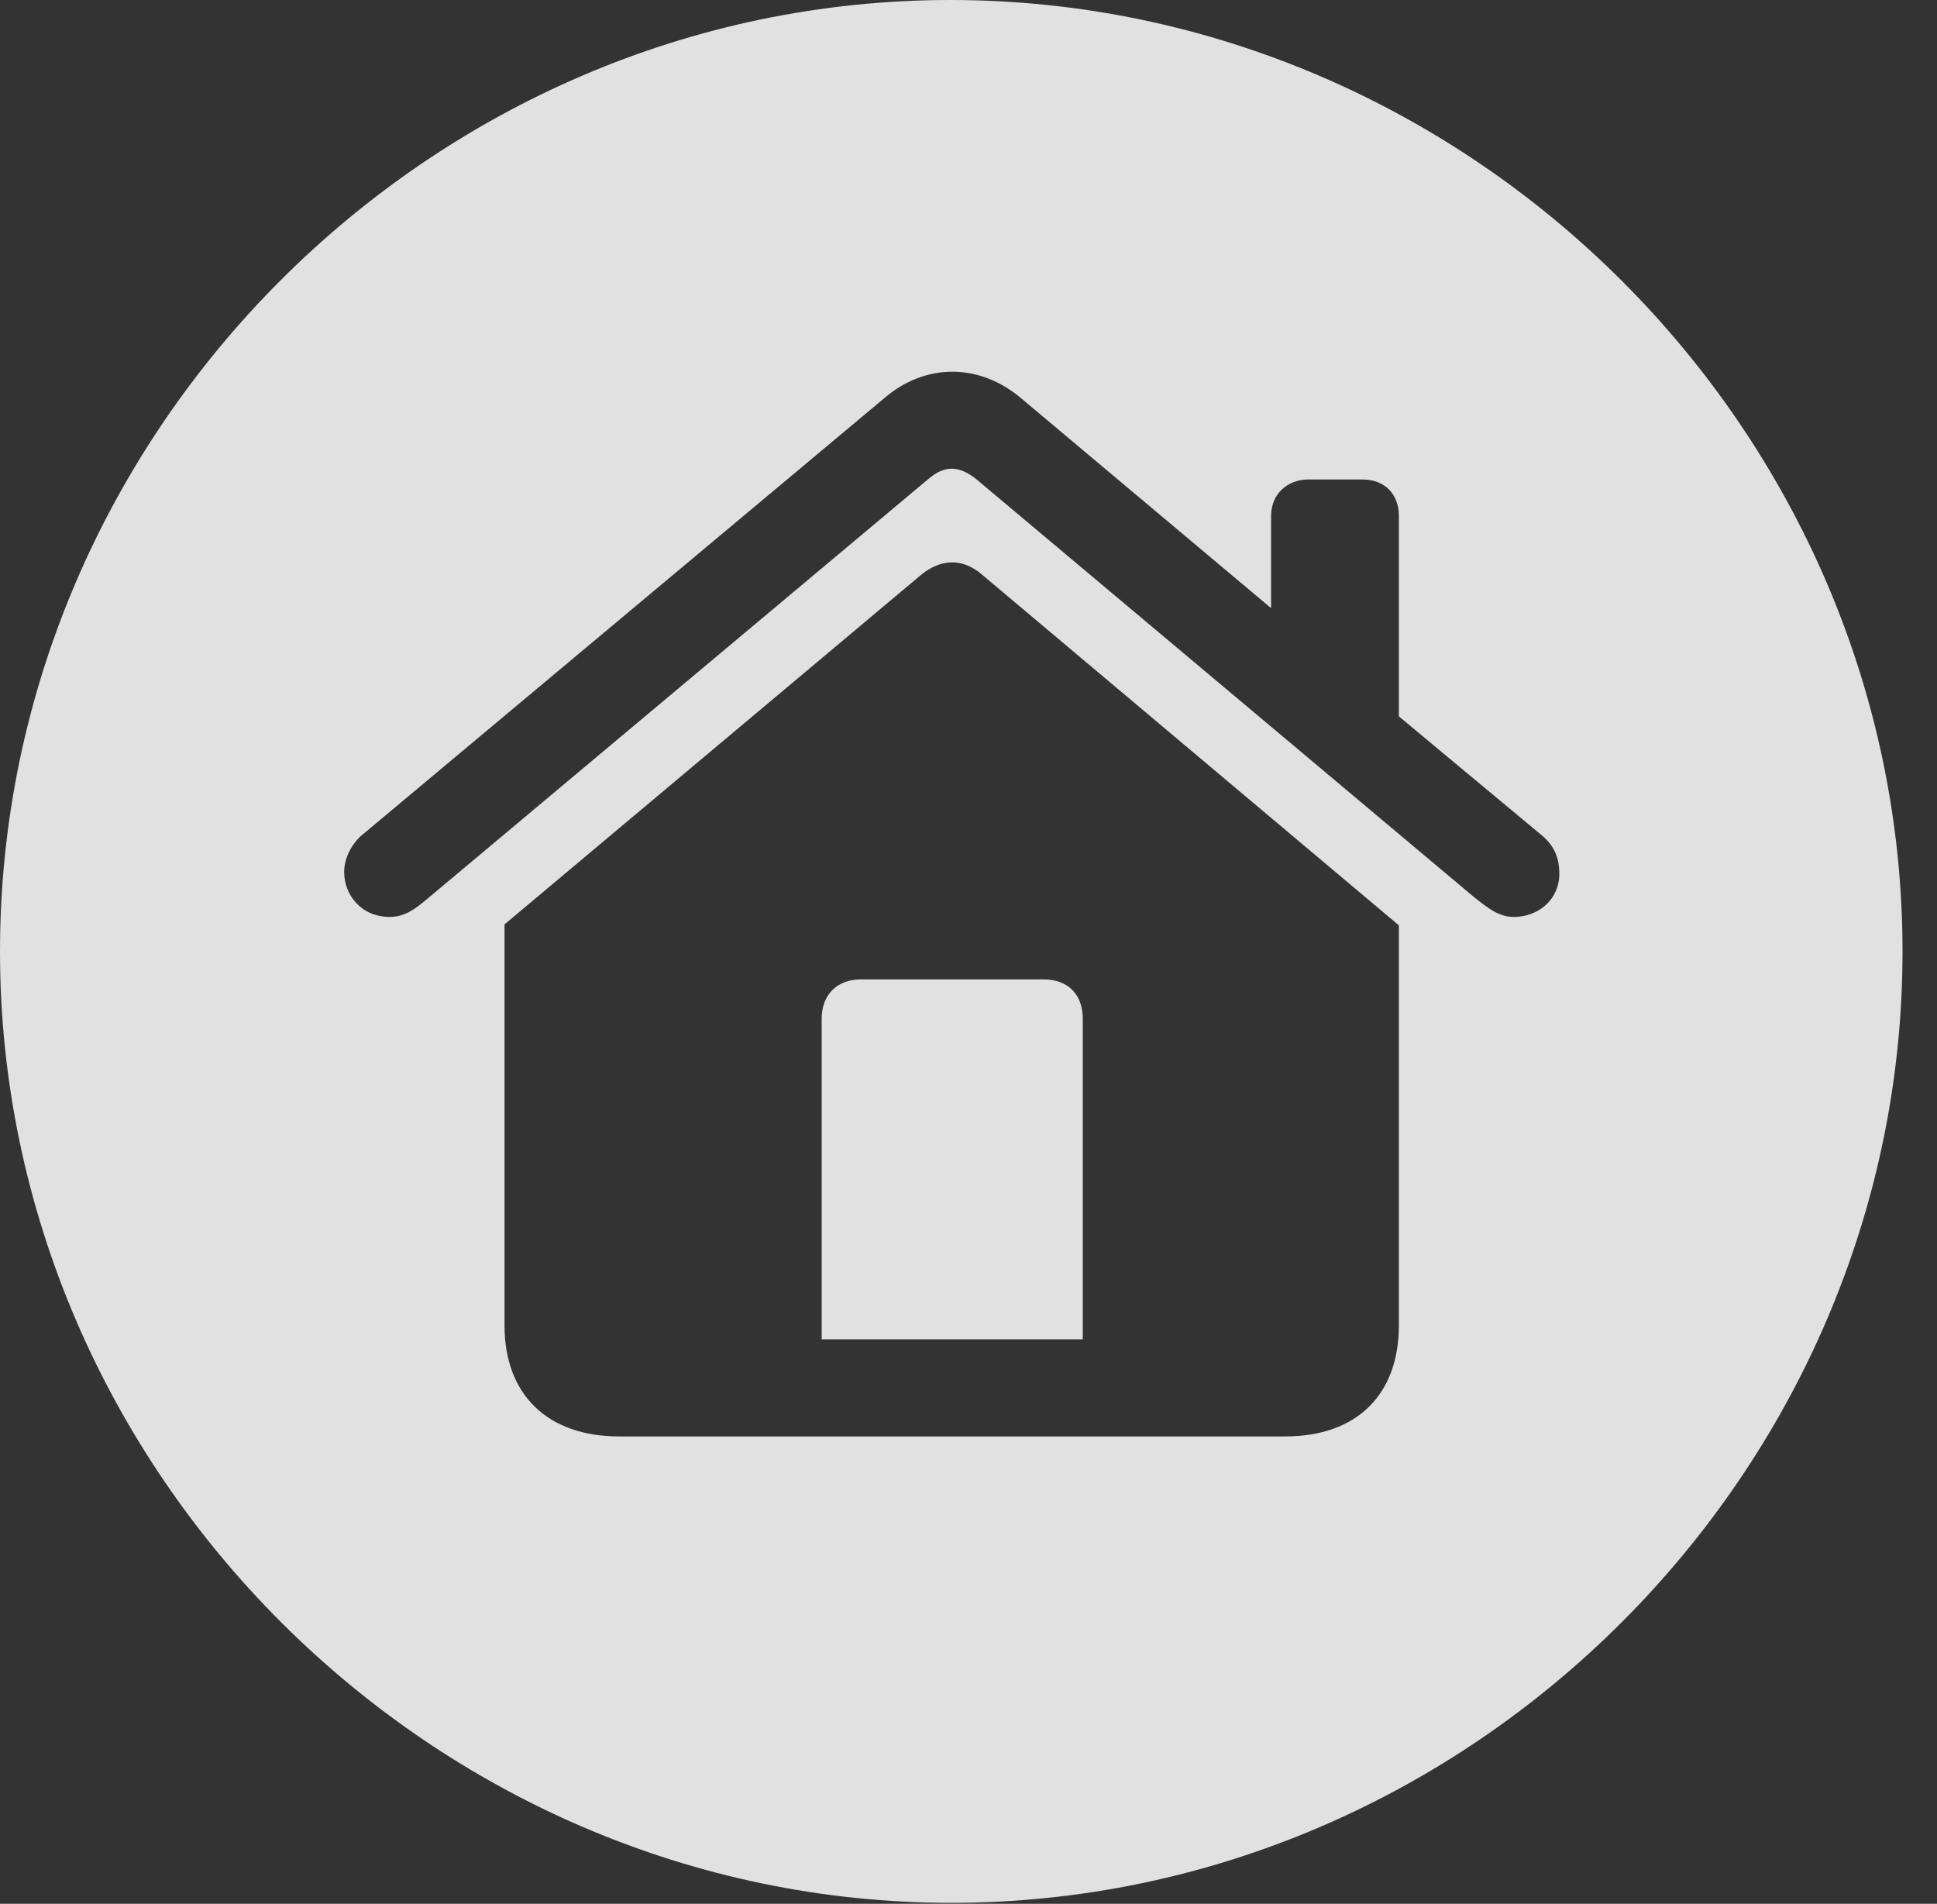 <?xml version="1.0" encoding="UTF-8"?>
<!--Generator: Apple Native CoreSVG 232.5-->
<!DOCTYPE svg
PUBLIC "-//W3C//DTD SVG 1.1//EN"
       "http://www.w3.org/Graphics/SVG/1.1/DTD/svg11.dtd">
<svg version="1.1" xmlns="http://www.w3.org/2000/svg" xmlns:xlink="http://www.w3.org/1999/xlink" width="20.283" height="19.932">
 <rect width="100%" height="100%" fill="#333333" stroke="none"/>
 <g>
  <rect height="19.932" opacity="0" width="20.283" x="0" y="0"/>
  <path d="M19.922 9.961C19.922 15.4 15.41 19.922 9.961 19.922C4.521 19.922 0 15.4 0 9.961C0 4.512 4.512 0 9.951 0C15.4 0 19.922 4.512 19.922 9.961ZM9.648 6.016L5.283 9.678L5.283 13.877C5.283 14.6 5.732 15.039 6.484 15.039L13.457 15.039C14.209 15.039 14.648 14.6 14.648 13.877L14.648 9.688L10.283 6.016C10.078 5.84 9.854 5.85 9.648 6.016ZM11.338 10.664L11.338 14.023L8.604 14.023L8.604 10.664C8.604 10.42 8.76 10.254 9.014 10.254L10.928 10.254C11.191 10.254 11.338 10.42 11.338 10.664ZM9.258 4.17L3.77 8.76C3.662 8.867 3.604 9.004 3.604 9.131C3.604 9.365 3.779 9.6 4.082 9.6C4.248 9.6 4.365 9.502 4.482 9.404L9.727 5.01C9.902 4.863 10.049 4.883 10.215 5.01L15.449 9.404C15.576 9.502 15.693 9.6 15.85 9.6C16.113 9.6 16.328 9.414 16.328 9.15C16.328 8.984 16.279 8.867 16.162 8.76L14.648 7.5L14.648 5.4C14.648 5.176 14.502 5.02 14.268 5.02L13.701 5.02C13.477 5.02 13.31 5.176 13.31 5.4L13.31 6.367L10.693 4.17C10.254 3.799 9.688 3.799 9.258 4.17Z" fill="#ffffff" fill-opacity="0.85"/>
 </g>
</svg>
